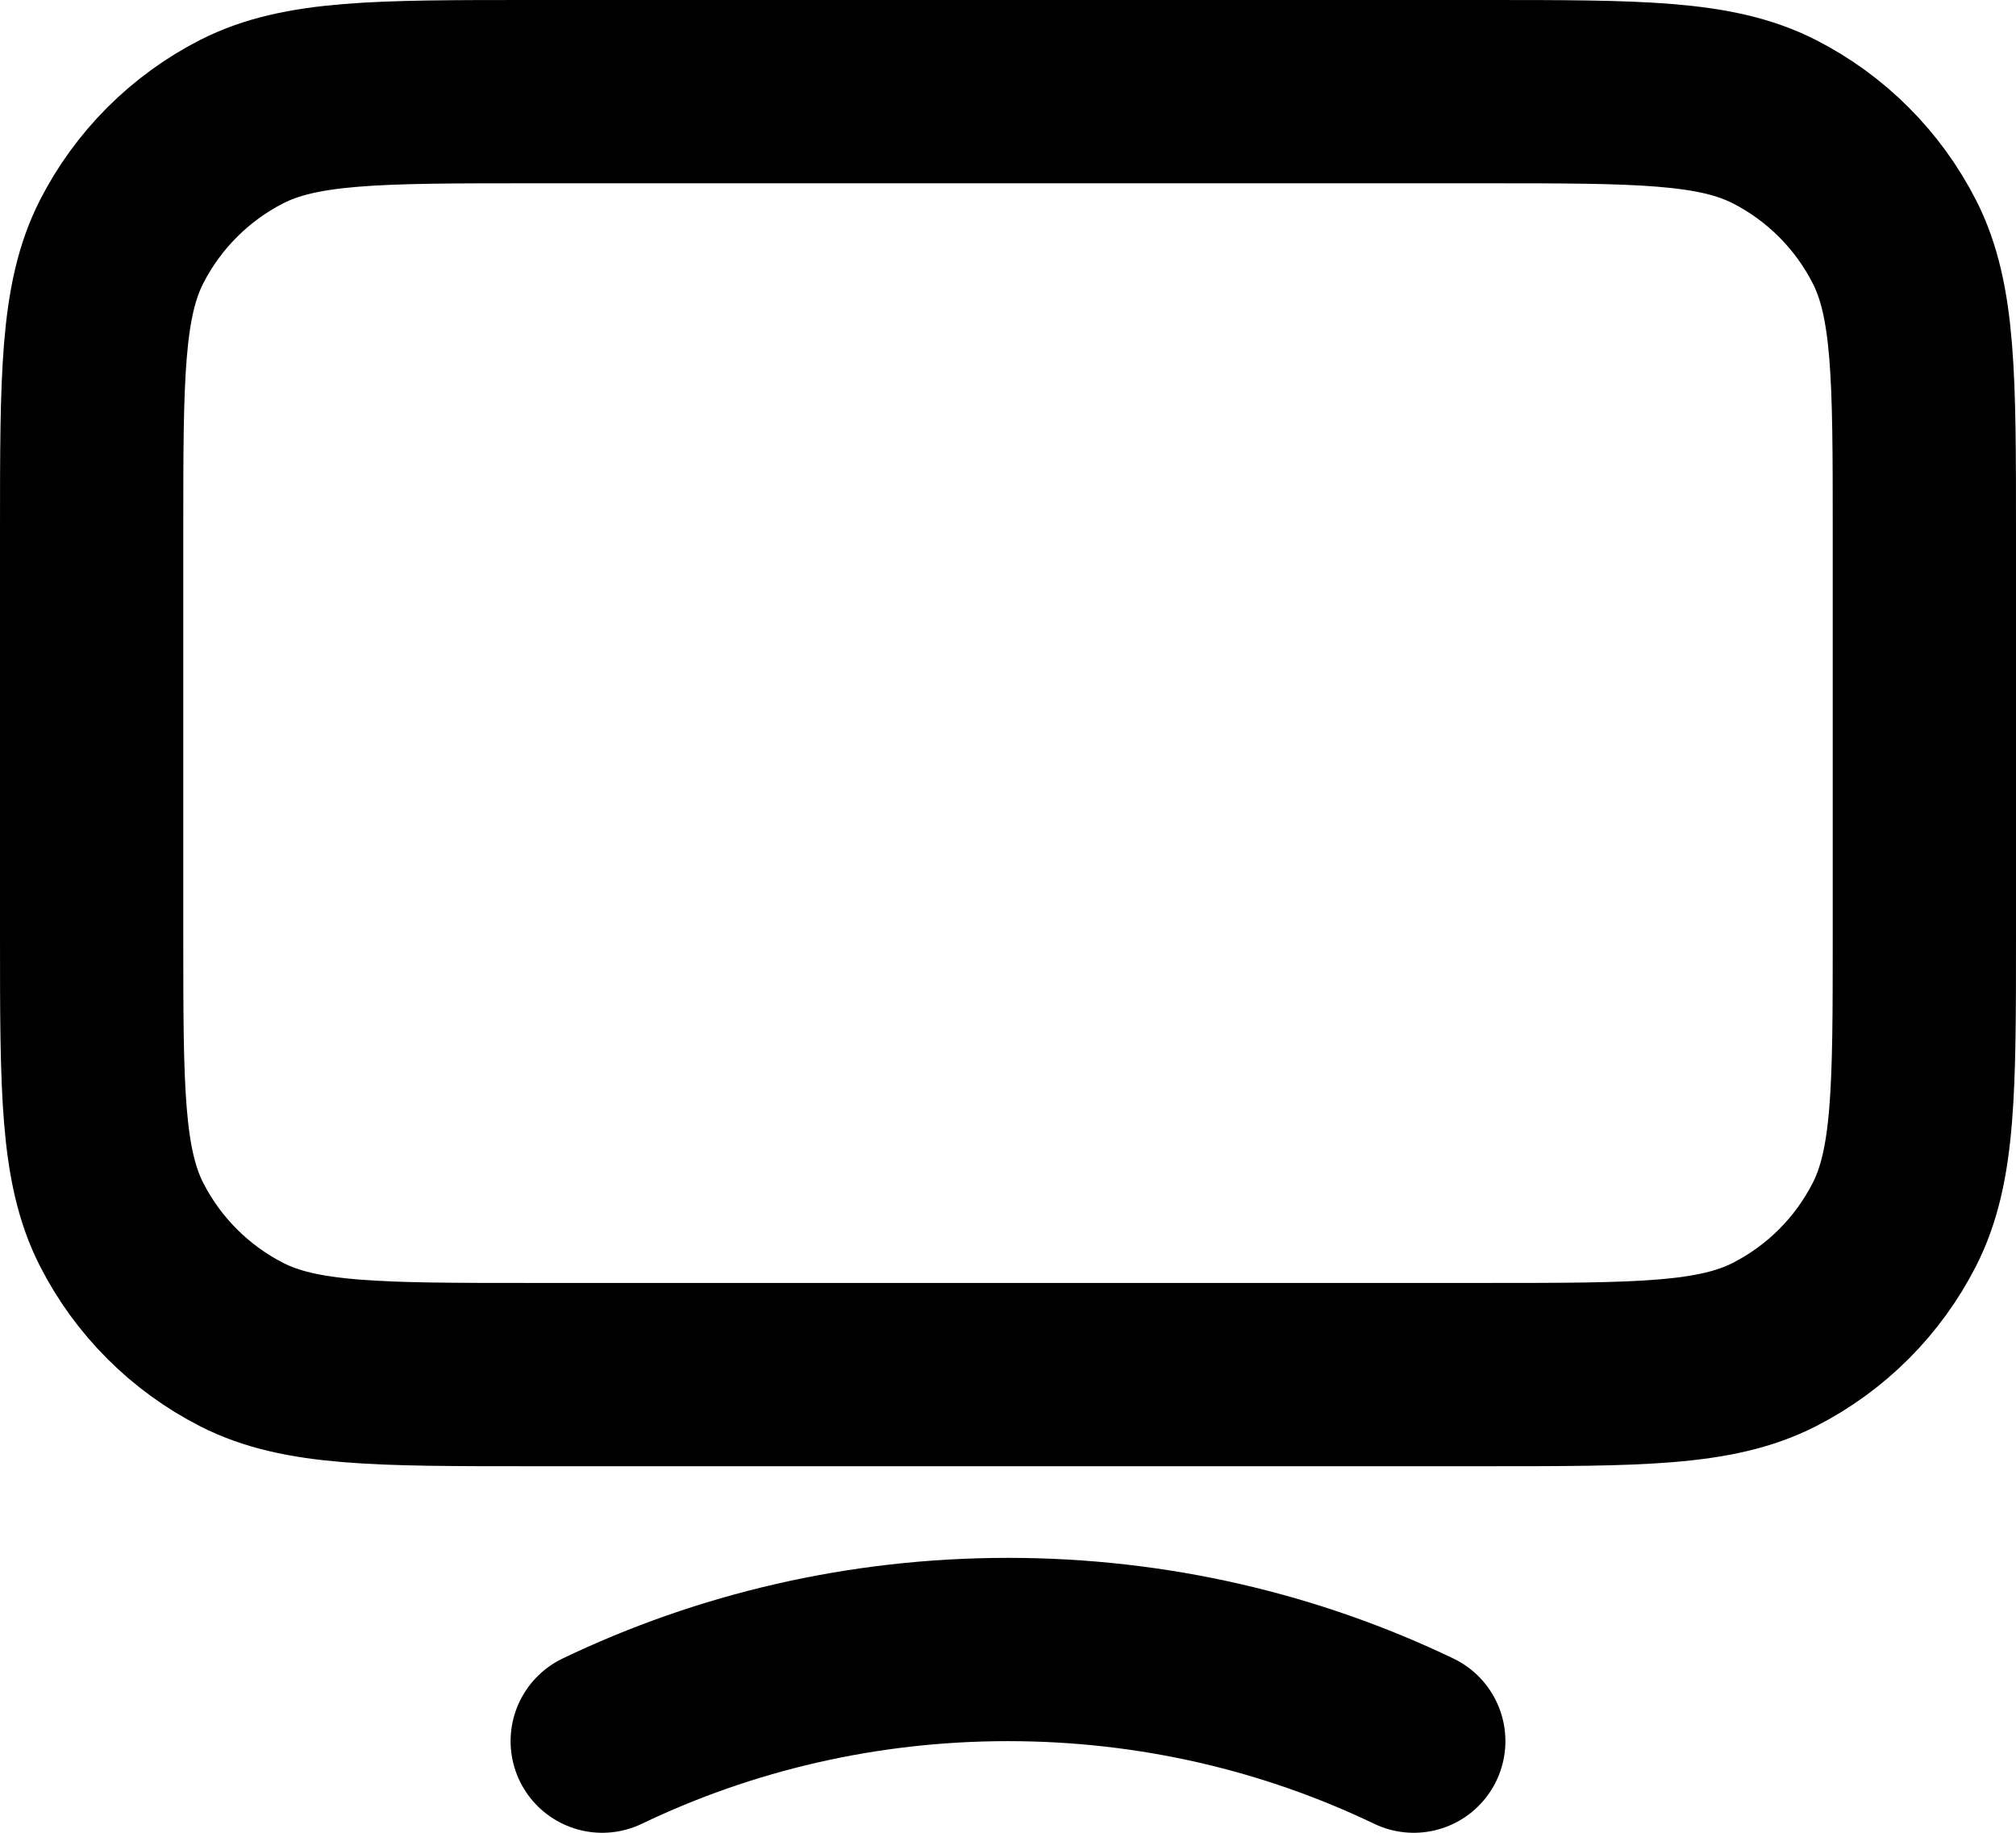 <svg width="22" height="20" viewBox="0 0 22 20" fill="none" xmlns="http://www.w3.org/2000/svg">
<path d="M6.572 19C7.907 18.36 9.41 18 11 18C12.59 18 14.093 18.36 15.428 19M5.8 15H16.2C17.88 15 18.72 15 19.362 14.673C19.927 14.385 20.385 13.927 20.673 13.362C21 12.72 21 11.88 21 10.2V5.8C21 4.12 21 3.28 20.673 2.638C20.385 2.074 19.927 1.615 19.362 1.327C18.72 1 17.88 1 16.2 1H5.8C4.12 1 3.28 1 2.638 1.327C2.074 1.615 1.615 2.074 1.327 2.638C1 3.28 1 4.12 1 5.8V10.2C1 11.88 1 12.72 1.327 13.362C1.615 13.927 2.074 14.385 2.638 14.673C3.28 15 4.12 15 5.8 15Z" stroke="black" stroke-width="2" stroke-linecap="round" stroke-linejoin="round"/>
</svg>
